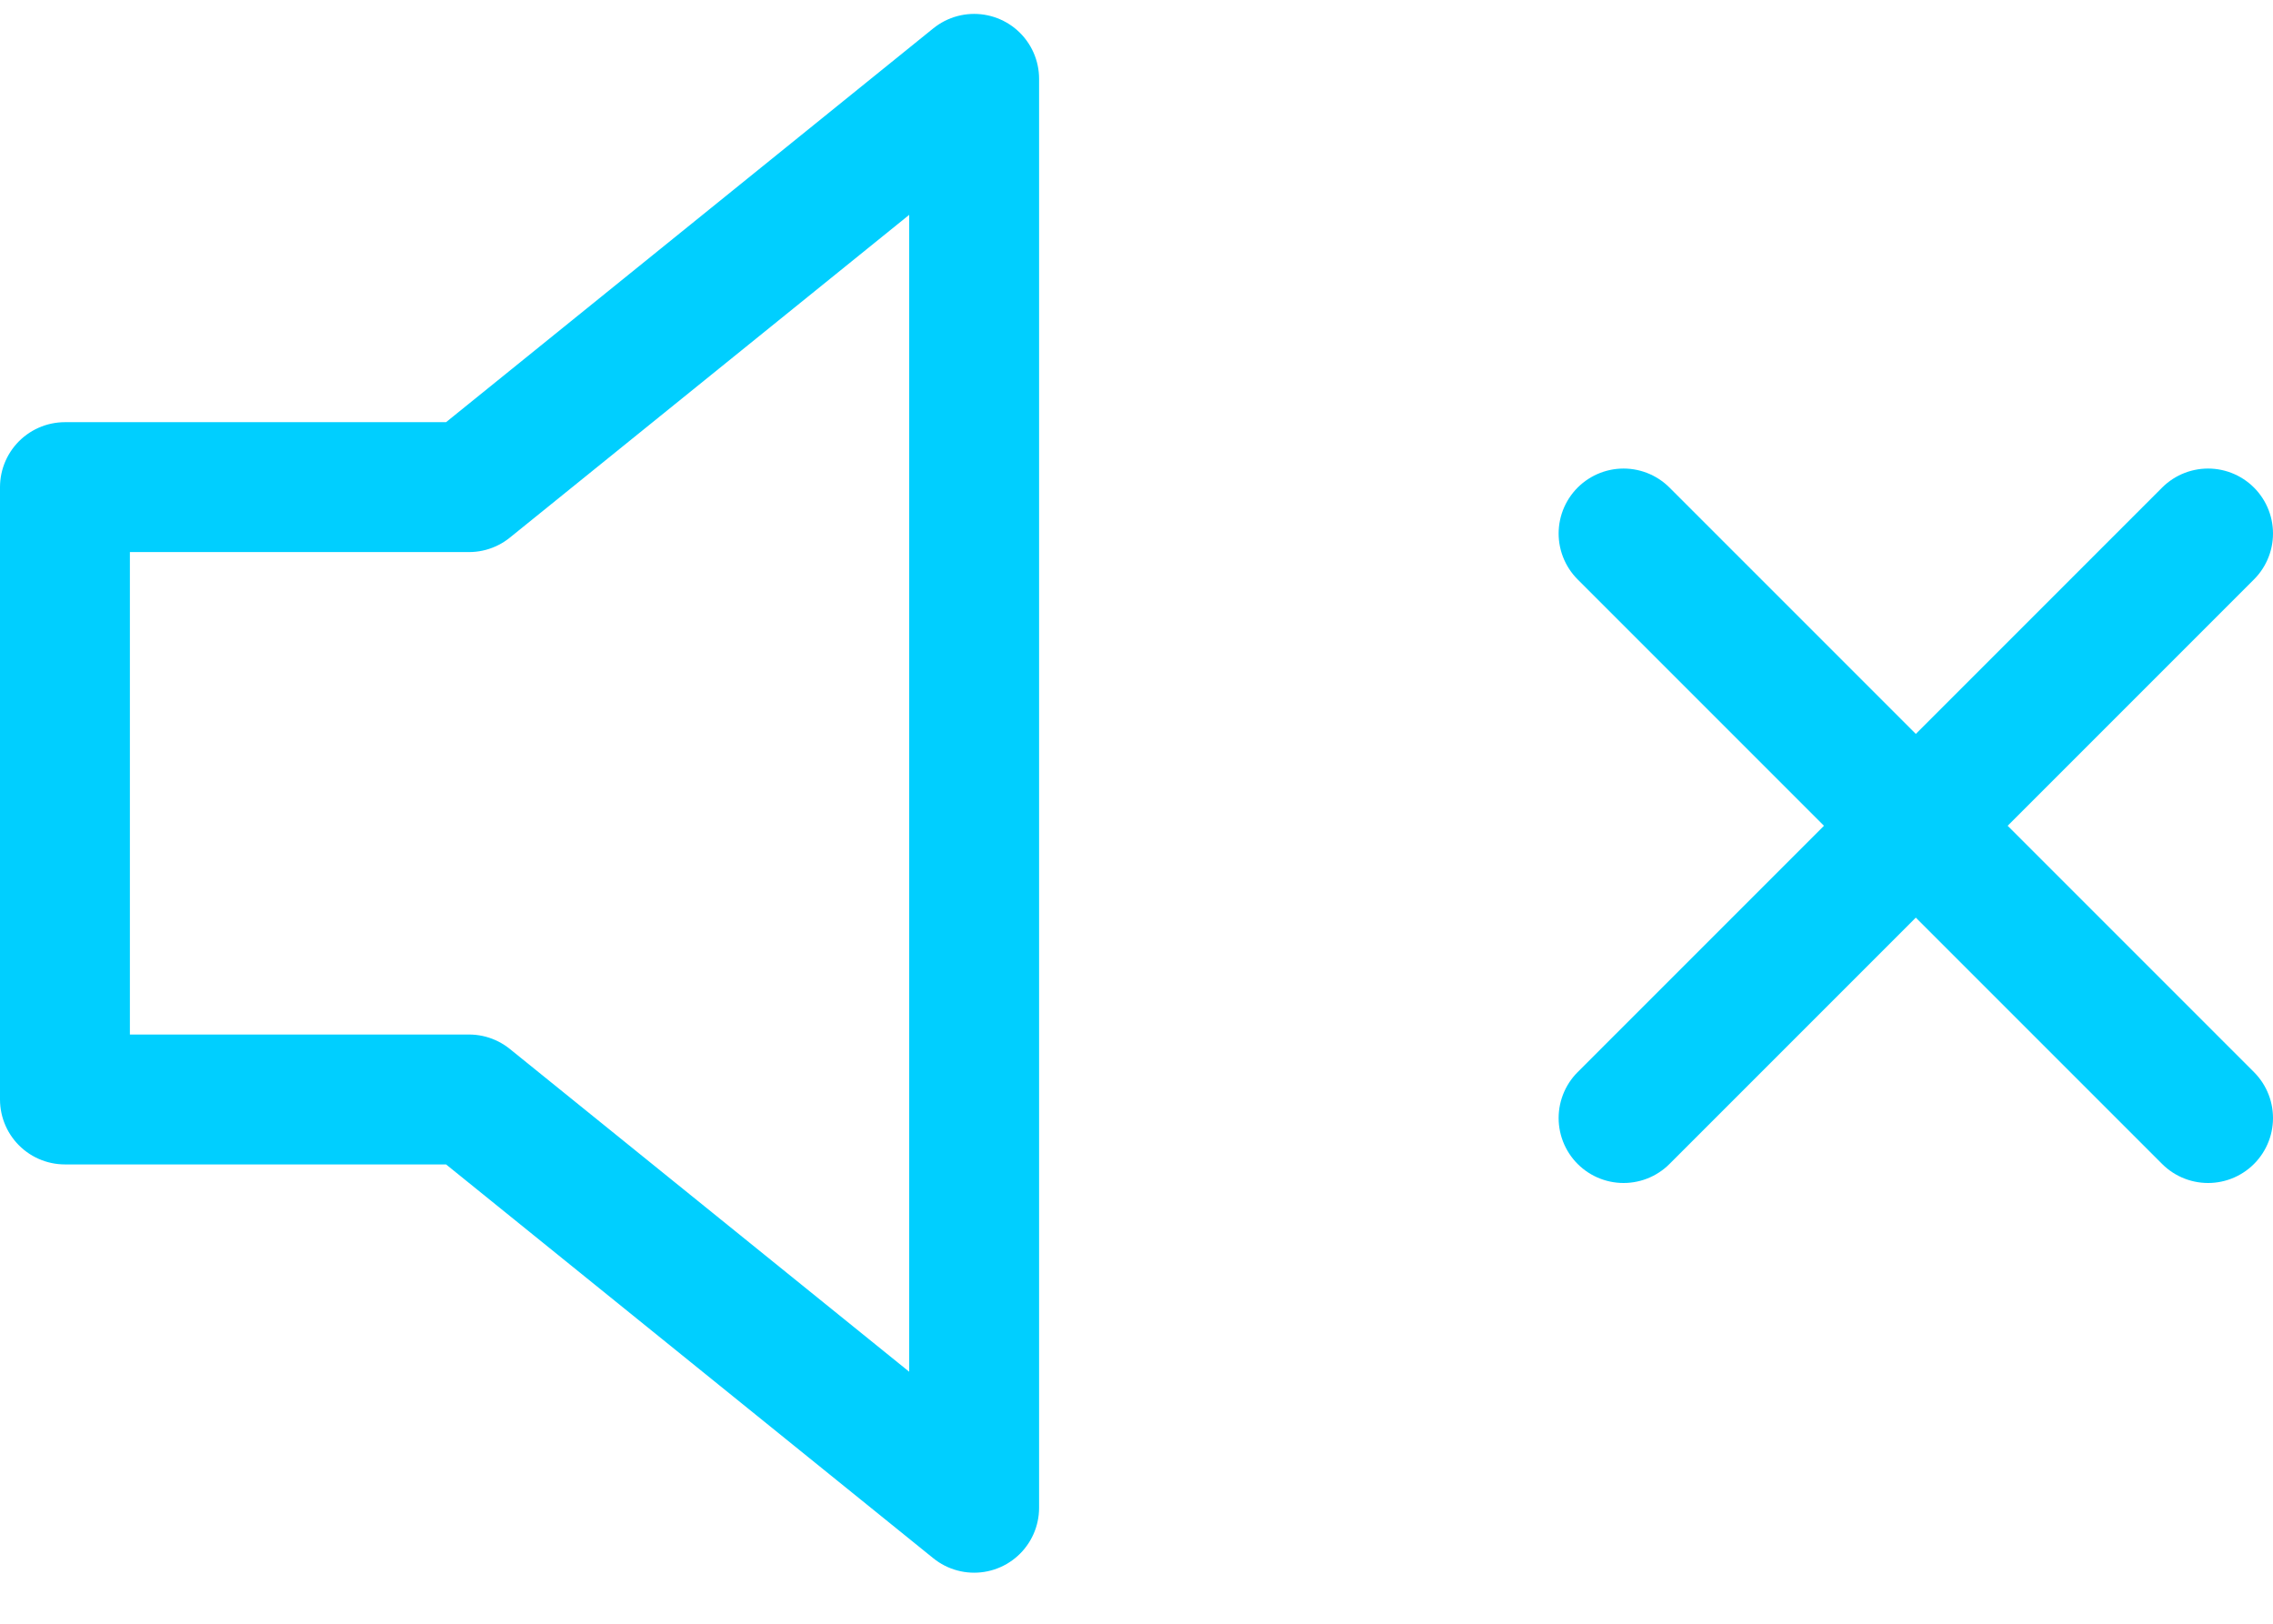 <?xml version="1.0" encoding="UTF-8"?>
<svg width="35px" height="25px" viewBox="0 0 35 25" version="1.1" xmlns="http://www.w3.org/2000/svg" xmlns:xlink="http://www.w3.org/1999/xlink">
    <!-- Generator: Sketch 61.1 (89650) - https://sketch.com -->
    <title>svg/bright/volume-x</title>
    <desc>Created with Sketch.</desc>
    <g id="**-Sticker-Sheets" stroke="none" stroke-width="1" fill="none" fill-rule="evenodd" stroke-linecap="round" stroke-linejoin="round">
        <g id="sticker-sheet--all--page-6" transform="translate(-716, -3938)" stroke="#00CFFF" stroke-width="2">
            <g id="icon-preview-row-copy-279" transform="translate(0, 3908)">
                <g id="Icon-Row">
                    <g id="volume-x" transform="translate(709, 18.214)">
                        <path d="M14.222,19.286 L8,19.286 L8,28.714 L14.222,28.714 L22,35 L22,13 L14.222,19.286 Z M41,20 L32,29 M32,20 L41,29"></path>
                    </g>
                </g>
            </g>
        </g>
    </g>
</svg>
